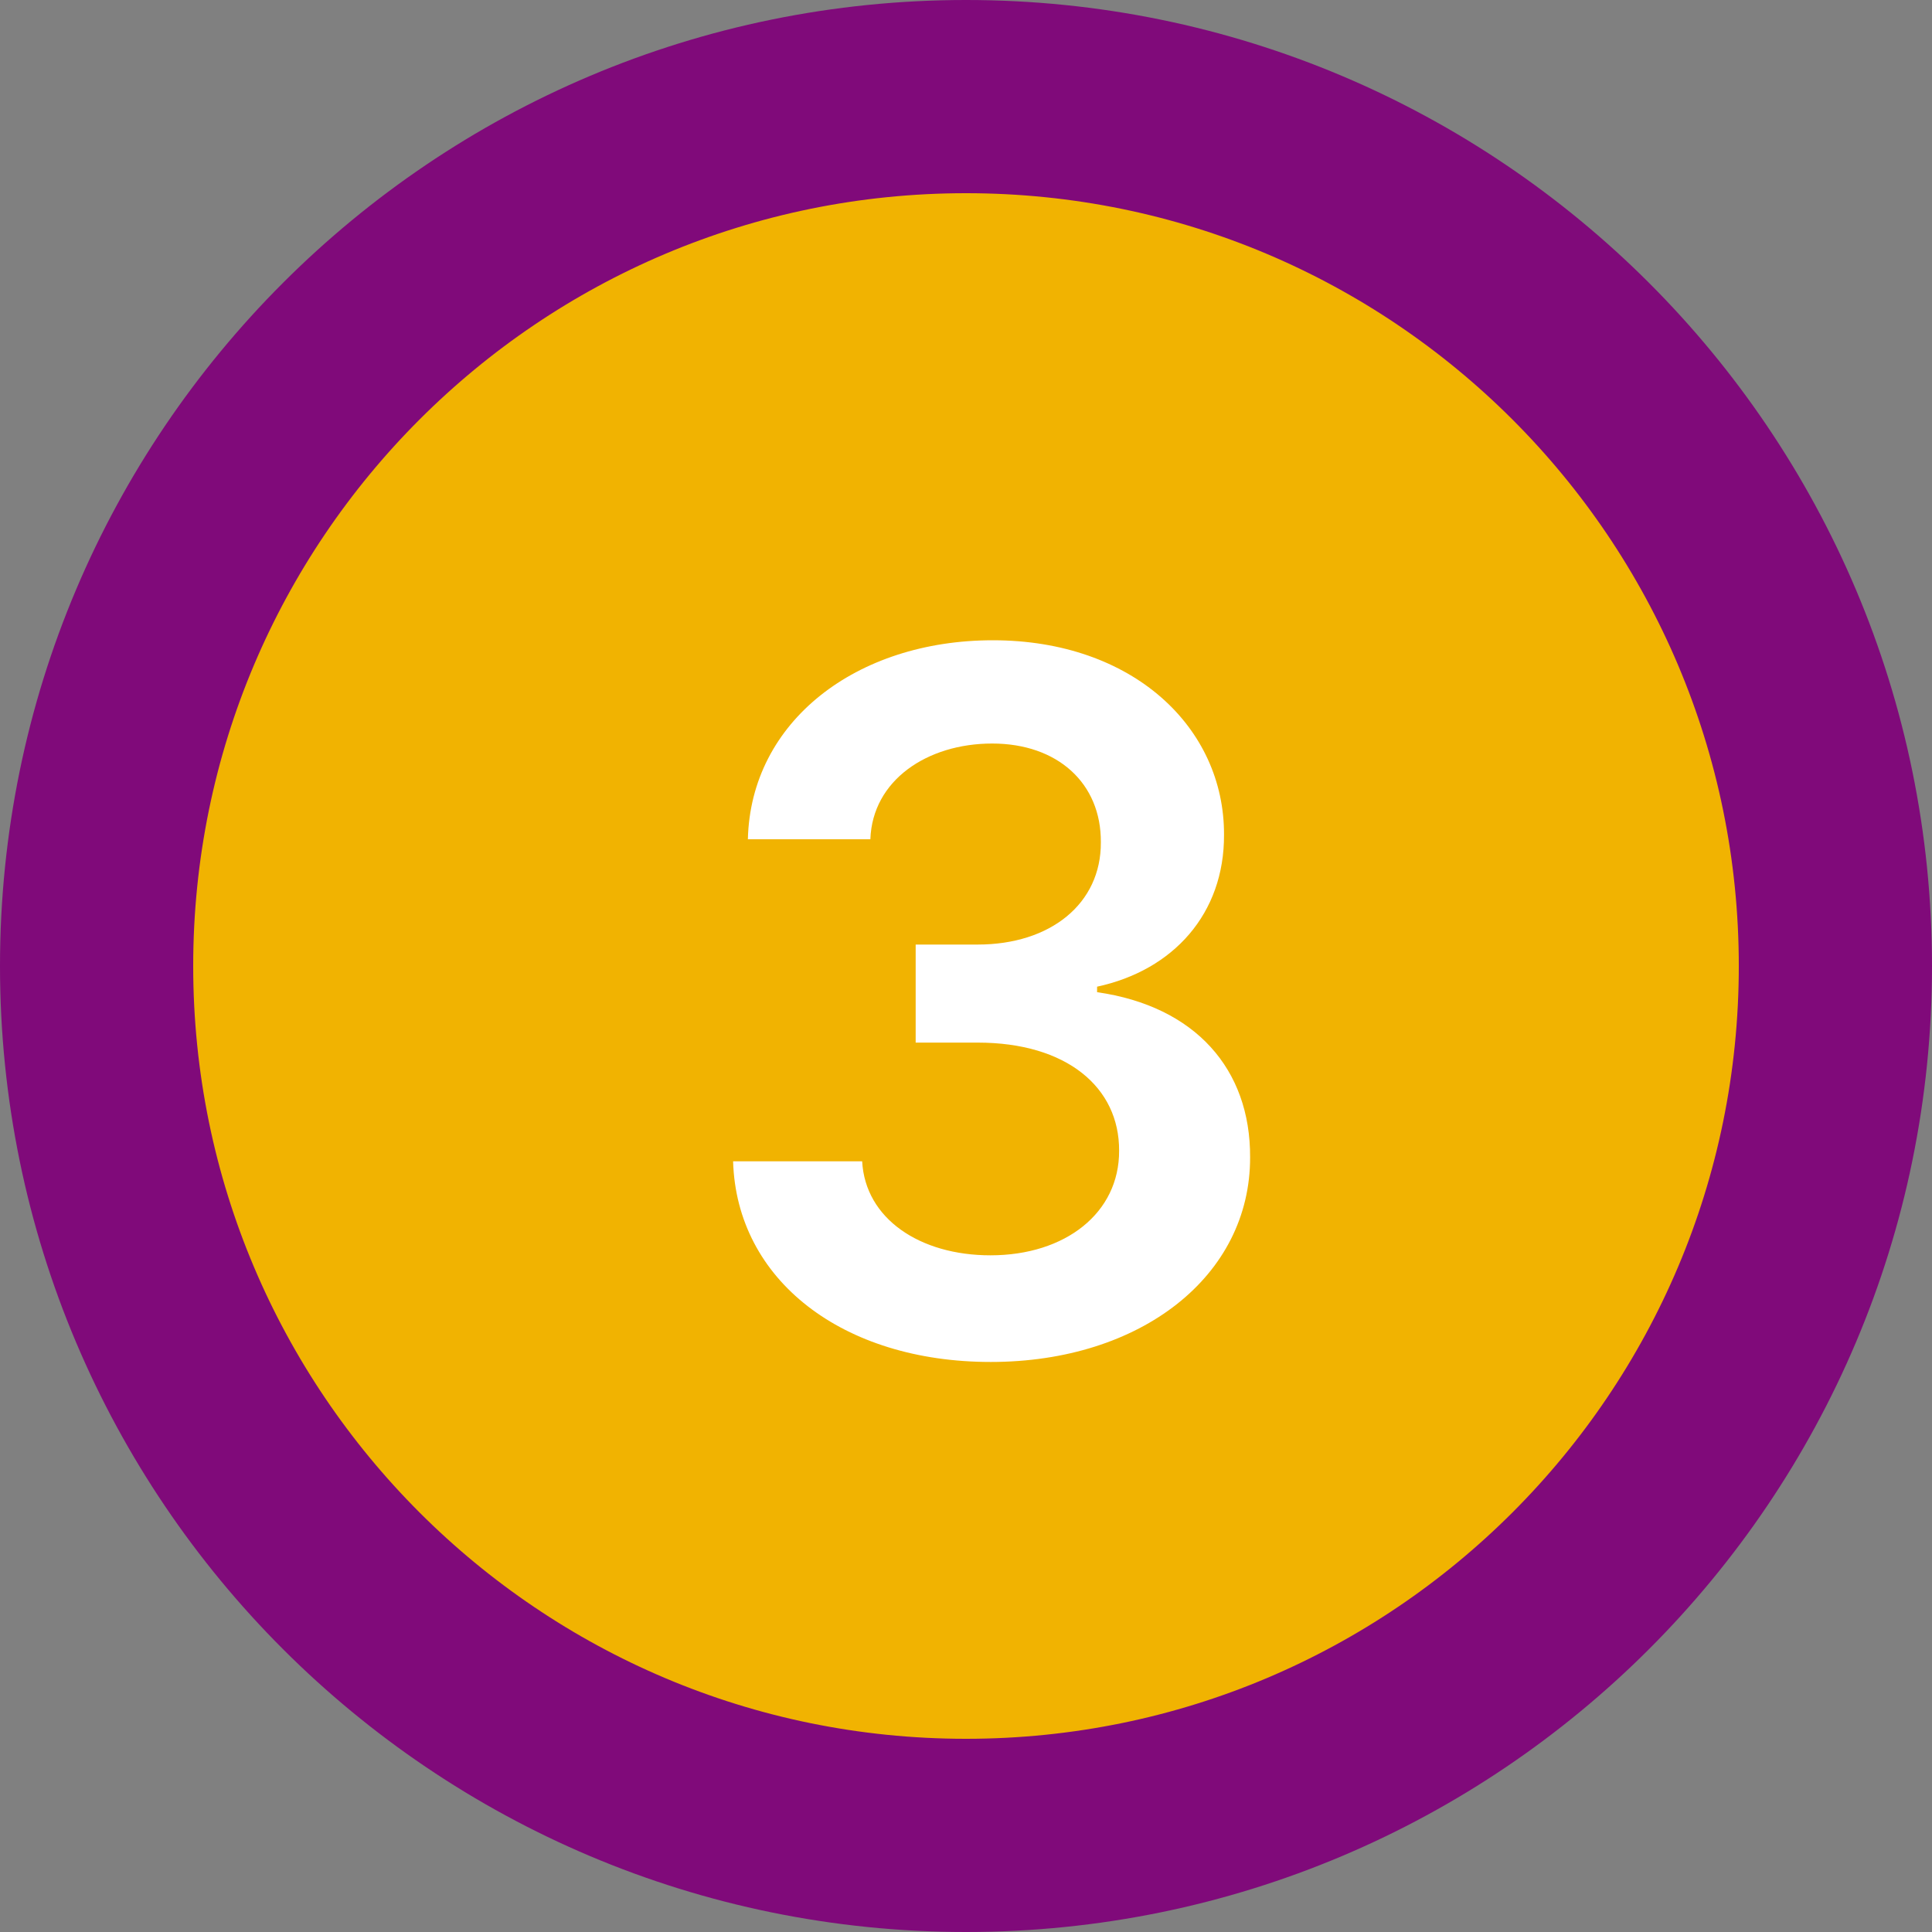 <svg width="20" height="20" viewBox="0 0 20 20" fill="none" xmlns="http://www.w3.org/2000/svg">
<rect x="0" y="0" width="20" height="20" fill="#808080" stroke="none"/>
<path d="M19 10C19 14.971 14.971 19 10 19C5.029 19 1 14.971 1 10C1 5.029 5.029 1 10 1C14.971 1 19 5.029 19 10Z" fill="#F1B301" stroke="#800A7A" stroke-width="2"/>
<path d="M10.256 14.099C11.812 14.099 12.945 13.208 12.941 11.979C12.945 11.07 12.376 10.417 11.357 10.271V10.214C12.146 10.044 12.675 9.458 12.671 8.641C12.675 7.533 11.73 6.628 10.278 6.628C8.864 6.628 7.771 7.469 7.742 8.688H9.01C9.031 8.077 9.599 7.697 10.271 7.697C10.949 7.697 11.4 8.109 11.396 8.719C11.4 9.355 10.874 9.778 10.121 9.778H9.479V10.793H10.121C11.041 10.793 11.588 11.255 11.585 11.912C11.588 12.555 11.03 12.995 10.253 12.995C9.521 12.995 8.957 12.615 8.925 12.022H7.589C7.625 13.251 8.722 14.099 10.256 14.099Z" fill="white"/>
</svg>
